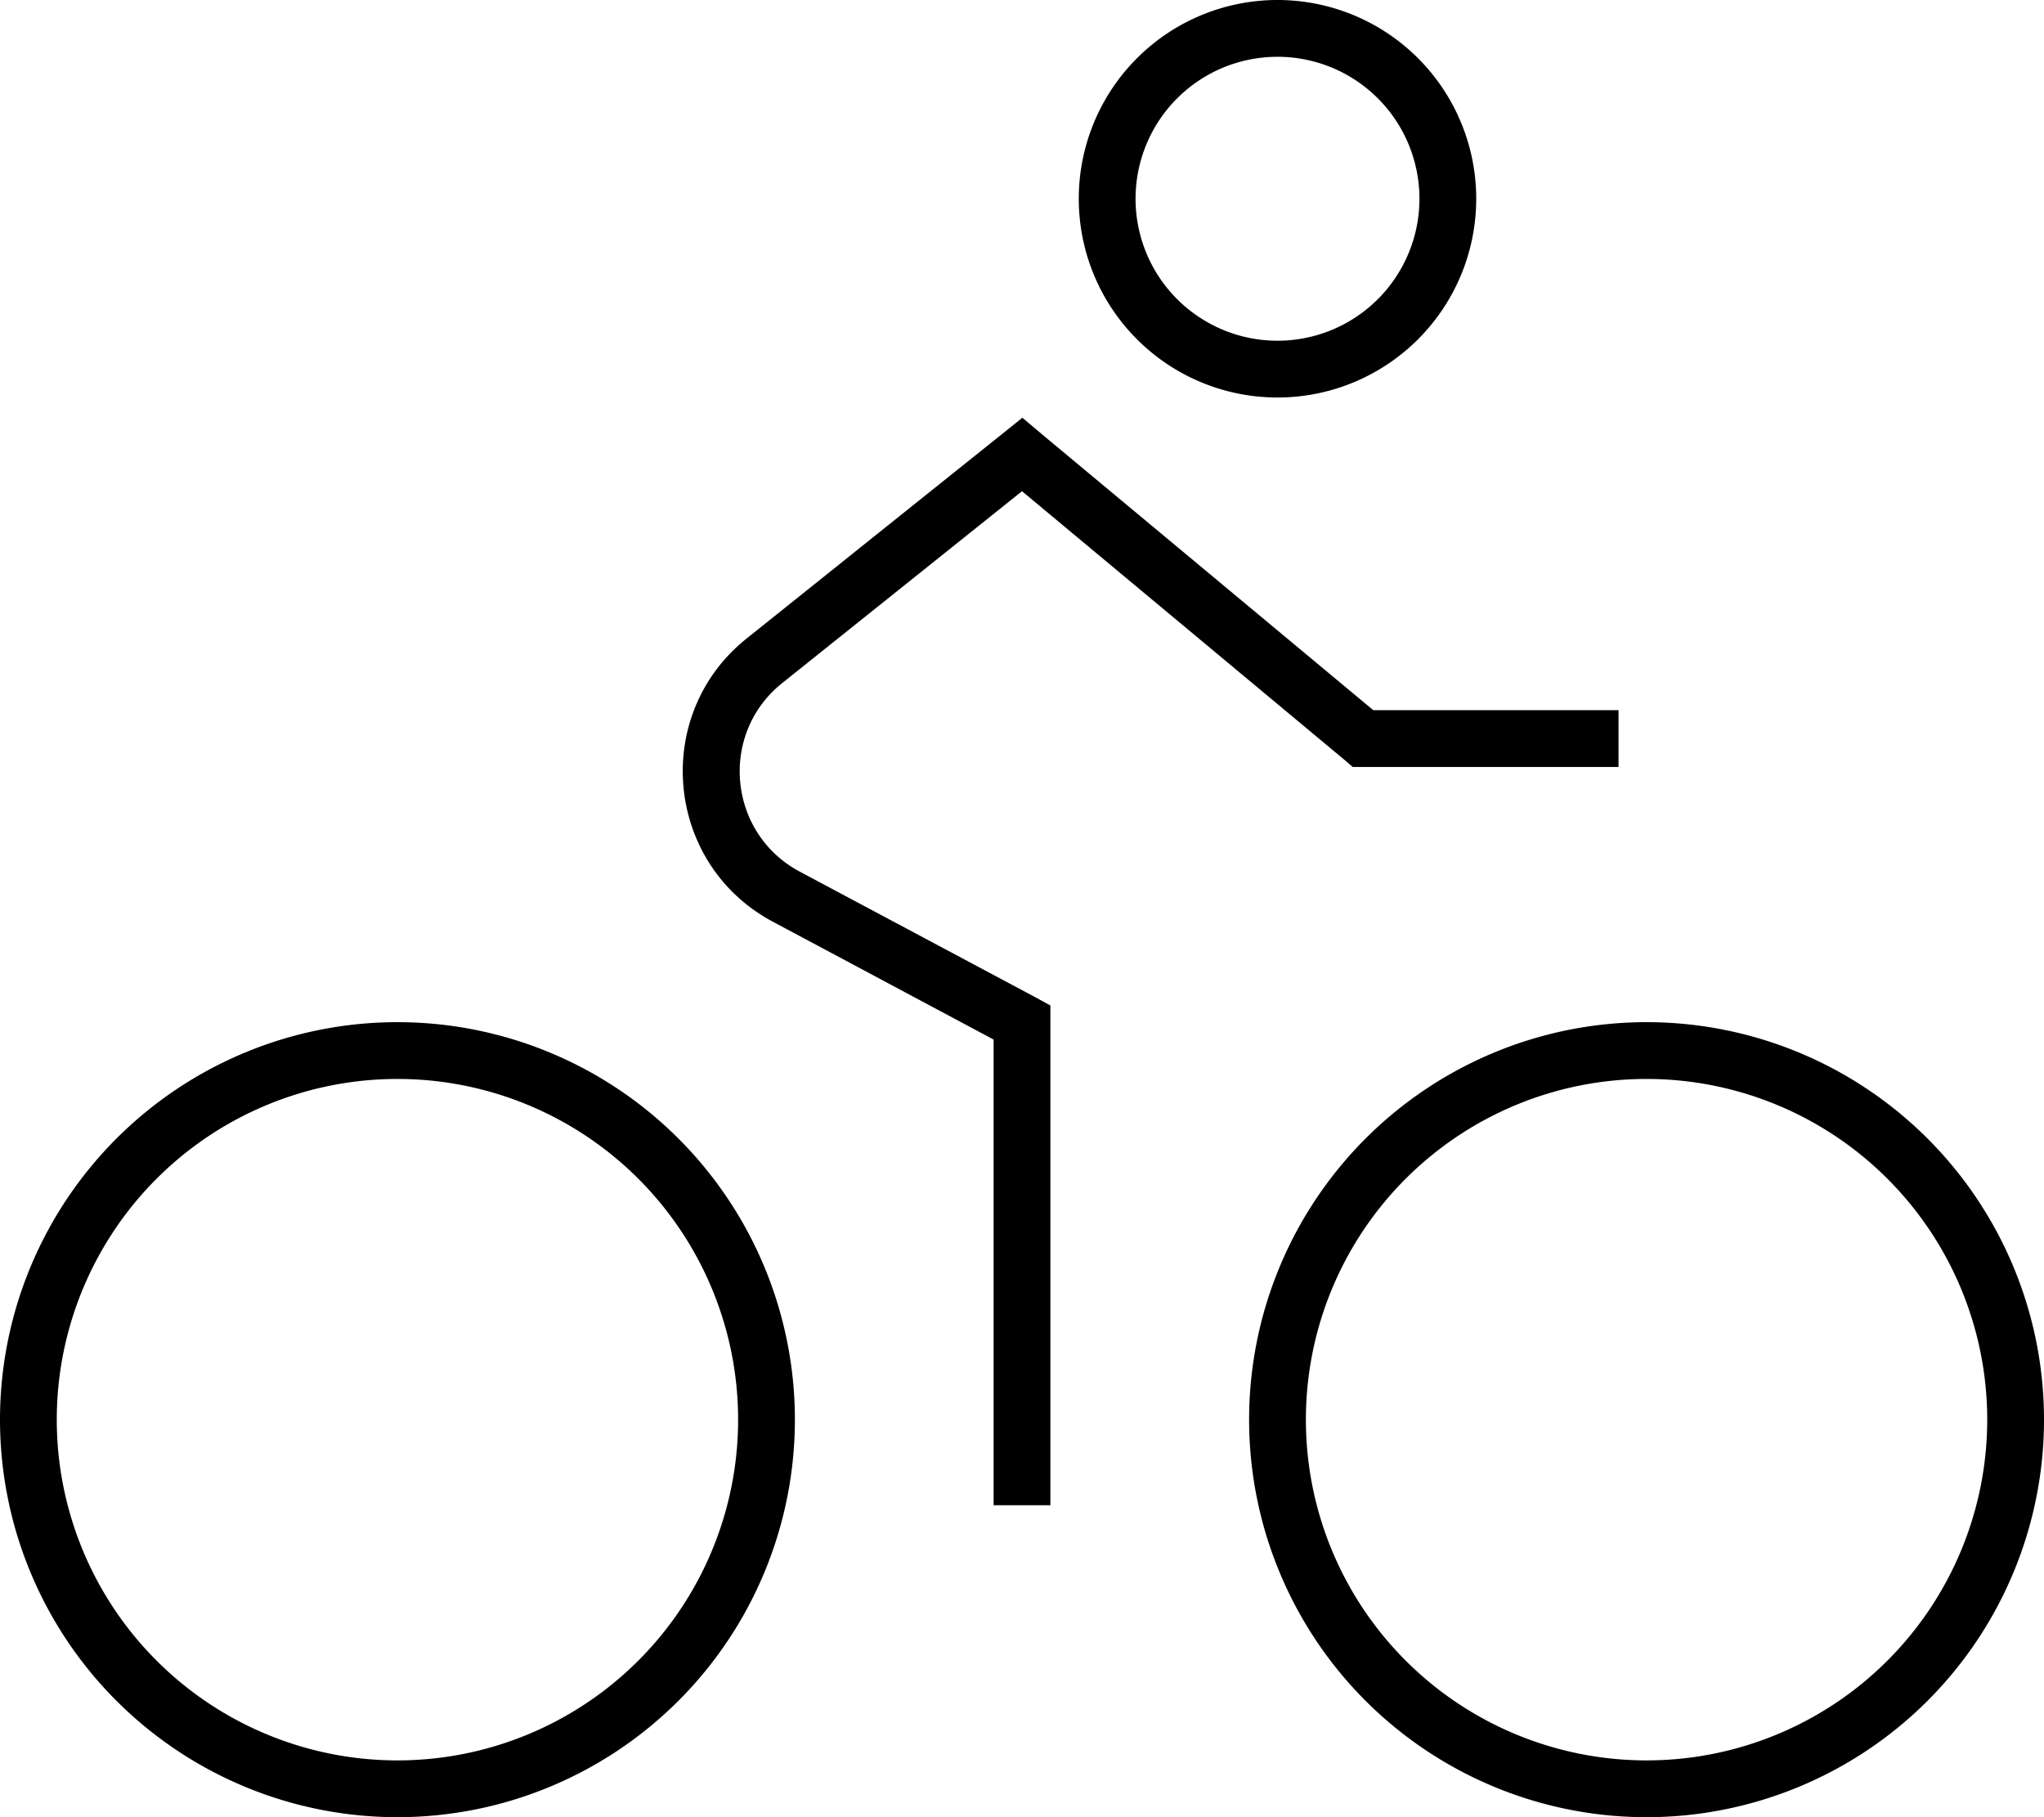 <svg xmlns="http://www.w3.org/2000/svg" viewBox="0 0 576 512"><!--! Font Awesome Pro 7.1.0 by @fontawesome - https://fontawesome.com License - https://fontawesome.com/license (Commercial License) Copyright 2025 Fonticons, Inc. --><path fill="currentColor" d="M360 16a40 40 0 1 1 0 80 40 40 0 1 1 0-80zm0 96a56 56 0 1 0 0-112 56 56 0 1 0 0 112zM16 400a96 96 0 1 1 192 0 96 96 0 1 1 -192 0zm208 0a112 112 0 1 0 -224 0 112 112 0 1 0 224 0zm144 0a96 96 0 1 1 192 0 96 96 0 1 1 -192 0zm208 0a112 112 0 1 0 -224 0 112 112 0 1 0 224 0zM293.1 121.9l-5-4.2-5.1 4.1-72.6 58.1c-26.9 21.5-23 63.6 7.4 79.8l62.2 33.2 0 131.2 16 0 0-140.8-4.2-2.3-66.4-35.4c-20.3-10.8-22.9-38.9-4.9-53.2l67.5-54 91 75.8 2.2 1.9 74.9 0 0-16-69.1 0-93.8-78.1z"/></svg>